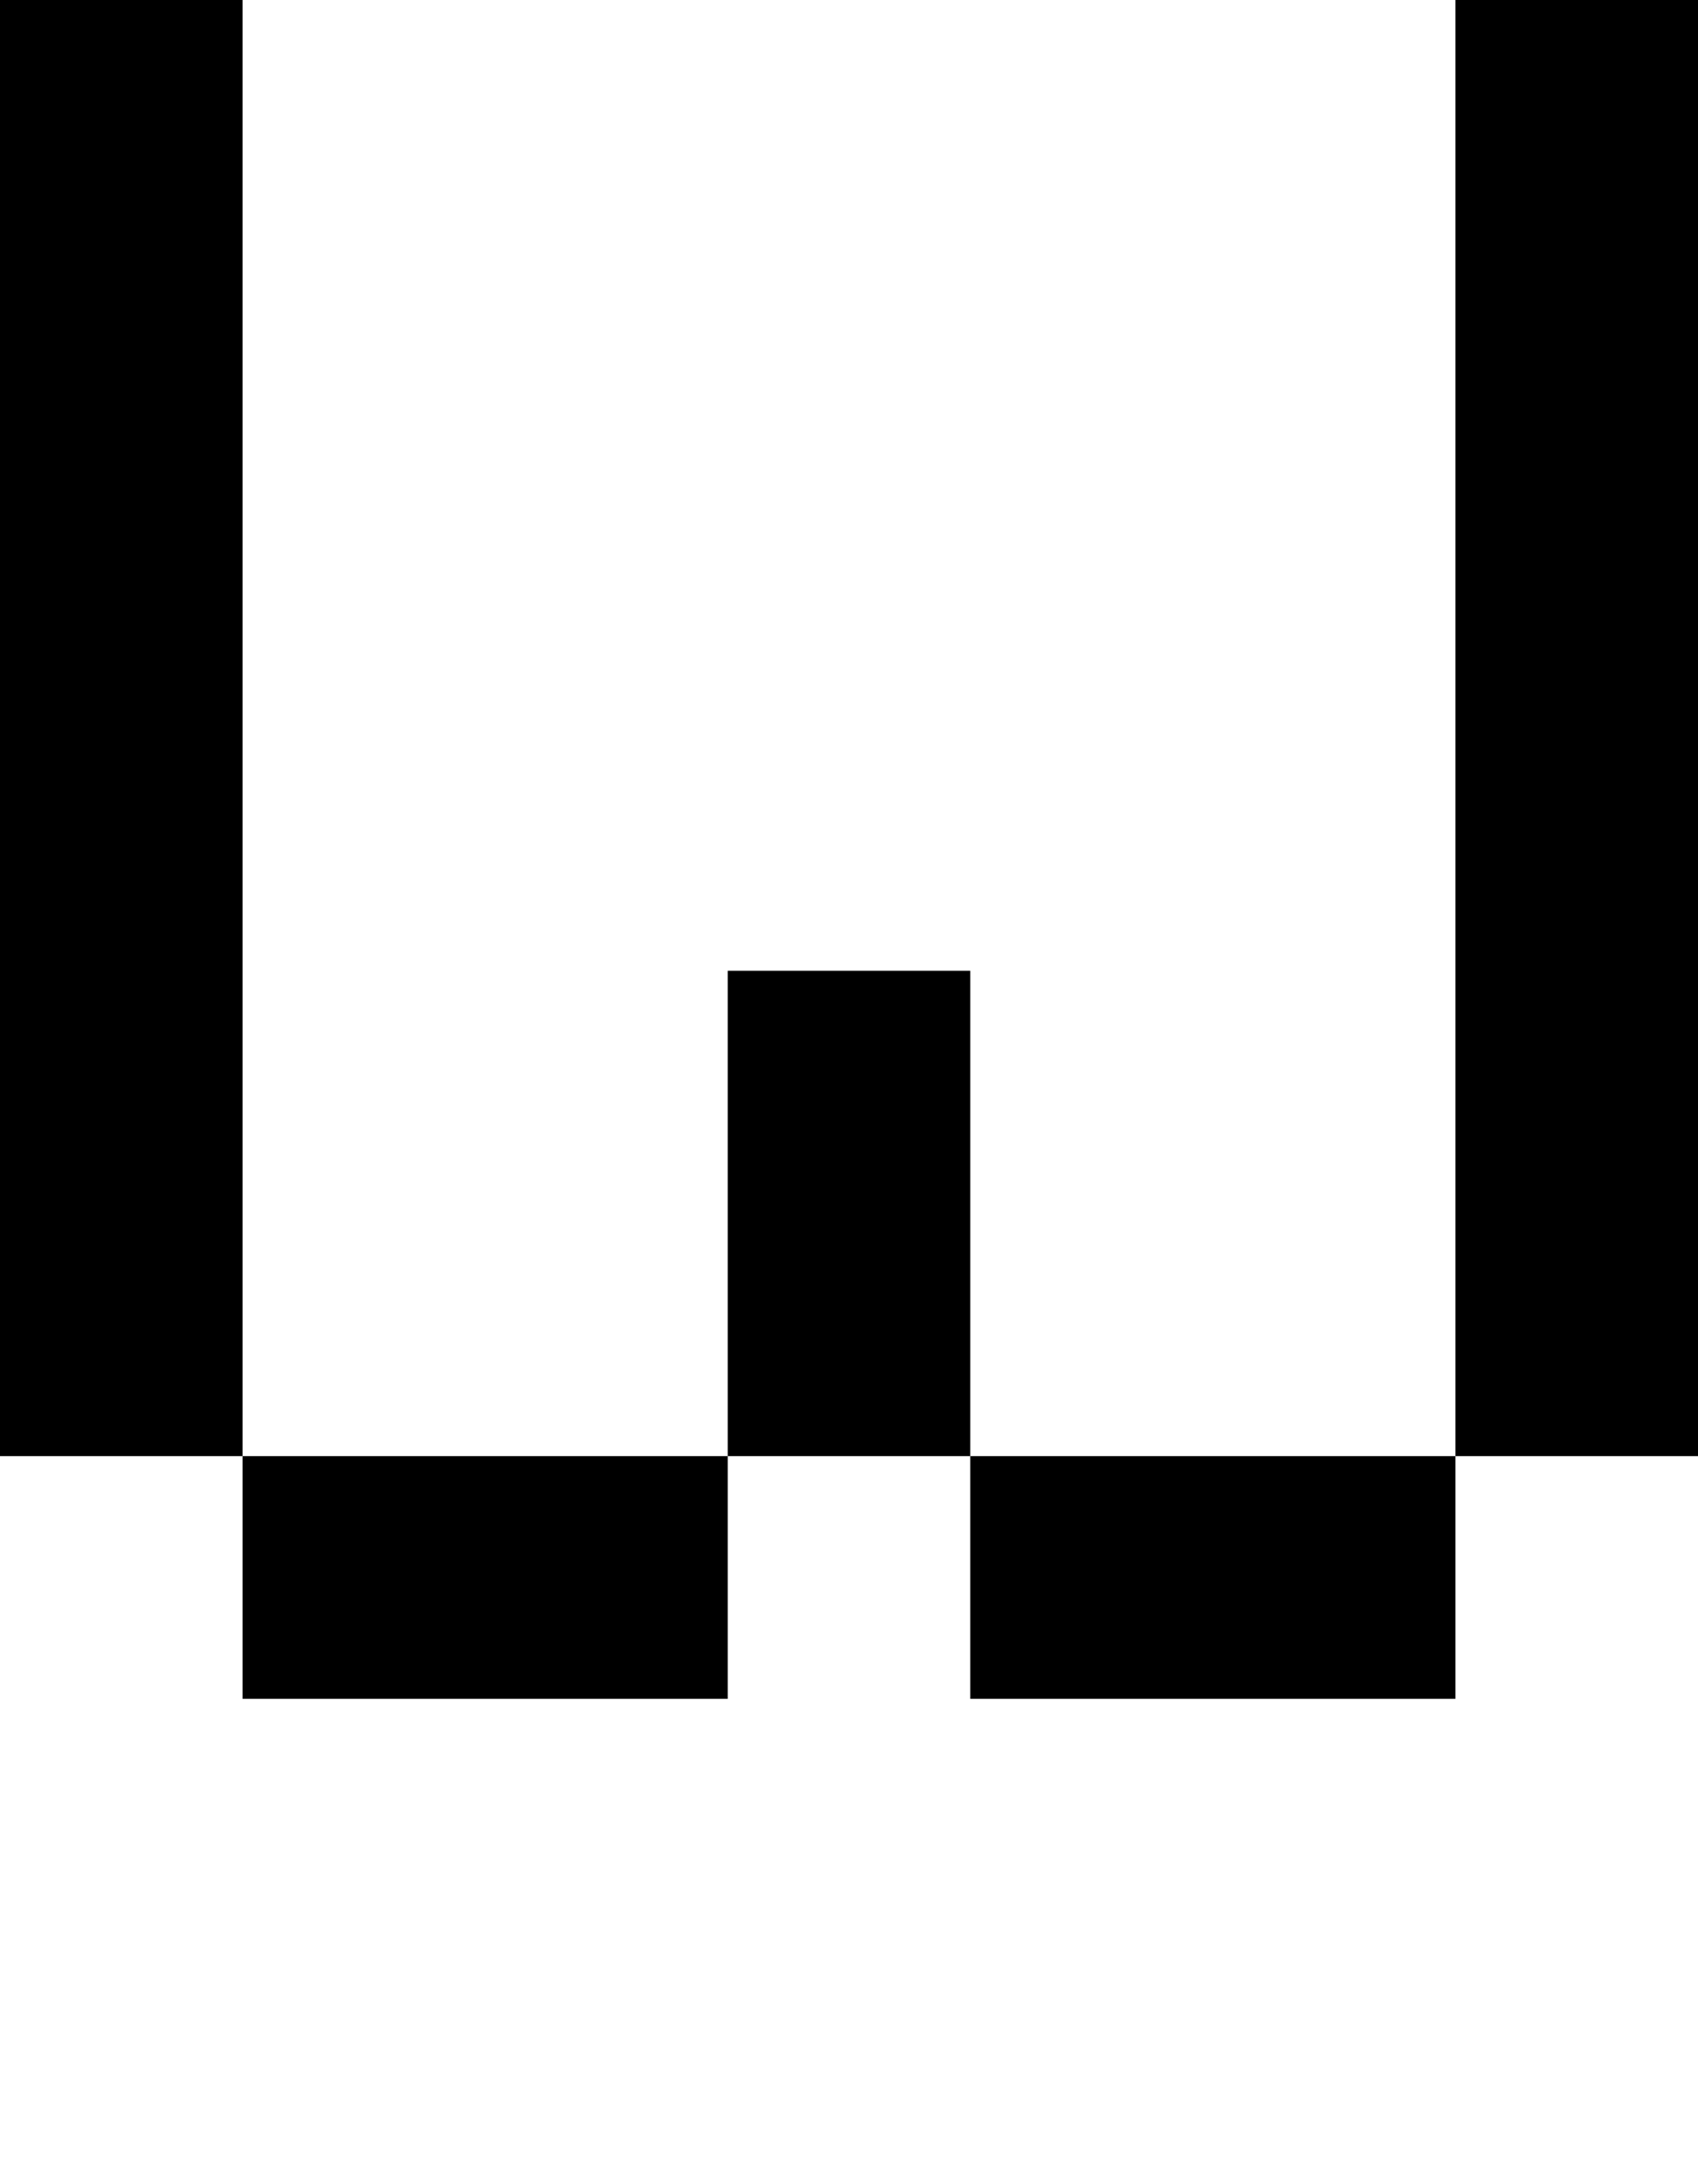 <svg viewBox='0,0,7,9' xmlns='http://www.w3.org/2000/svg'>
  <path
    d='
      M1,6
      L3,6
      L3,4
      L4,4
      L4,6
      L6,6
      L6,0
      L7,0
      L7,6
      L6,6
      L6,7
      L4,7
      L4,6
      L3,6
      L3,7
      L1,7
      Z
      L0,6
      L0,0
      L1,0
      Z'
  />
</svg>
